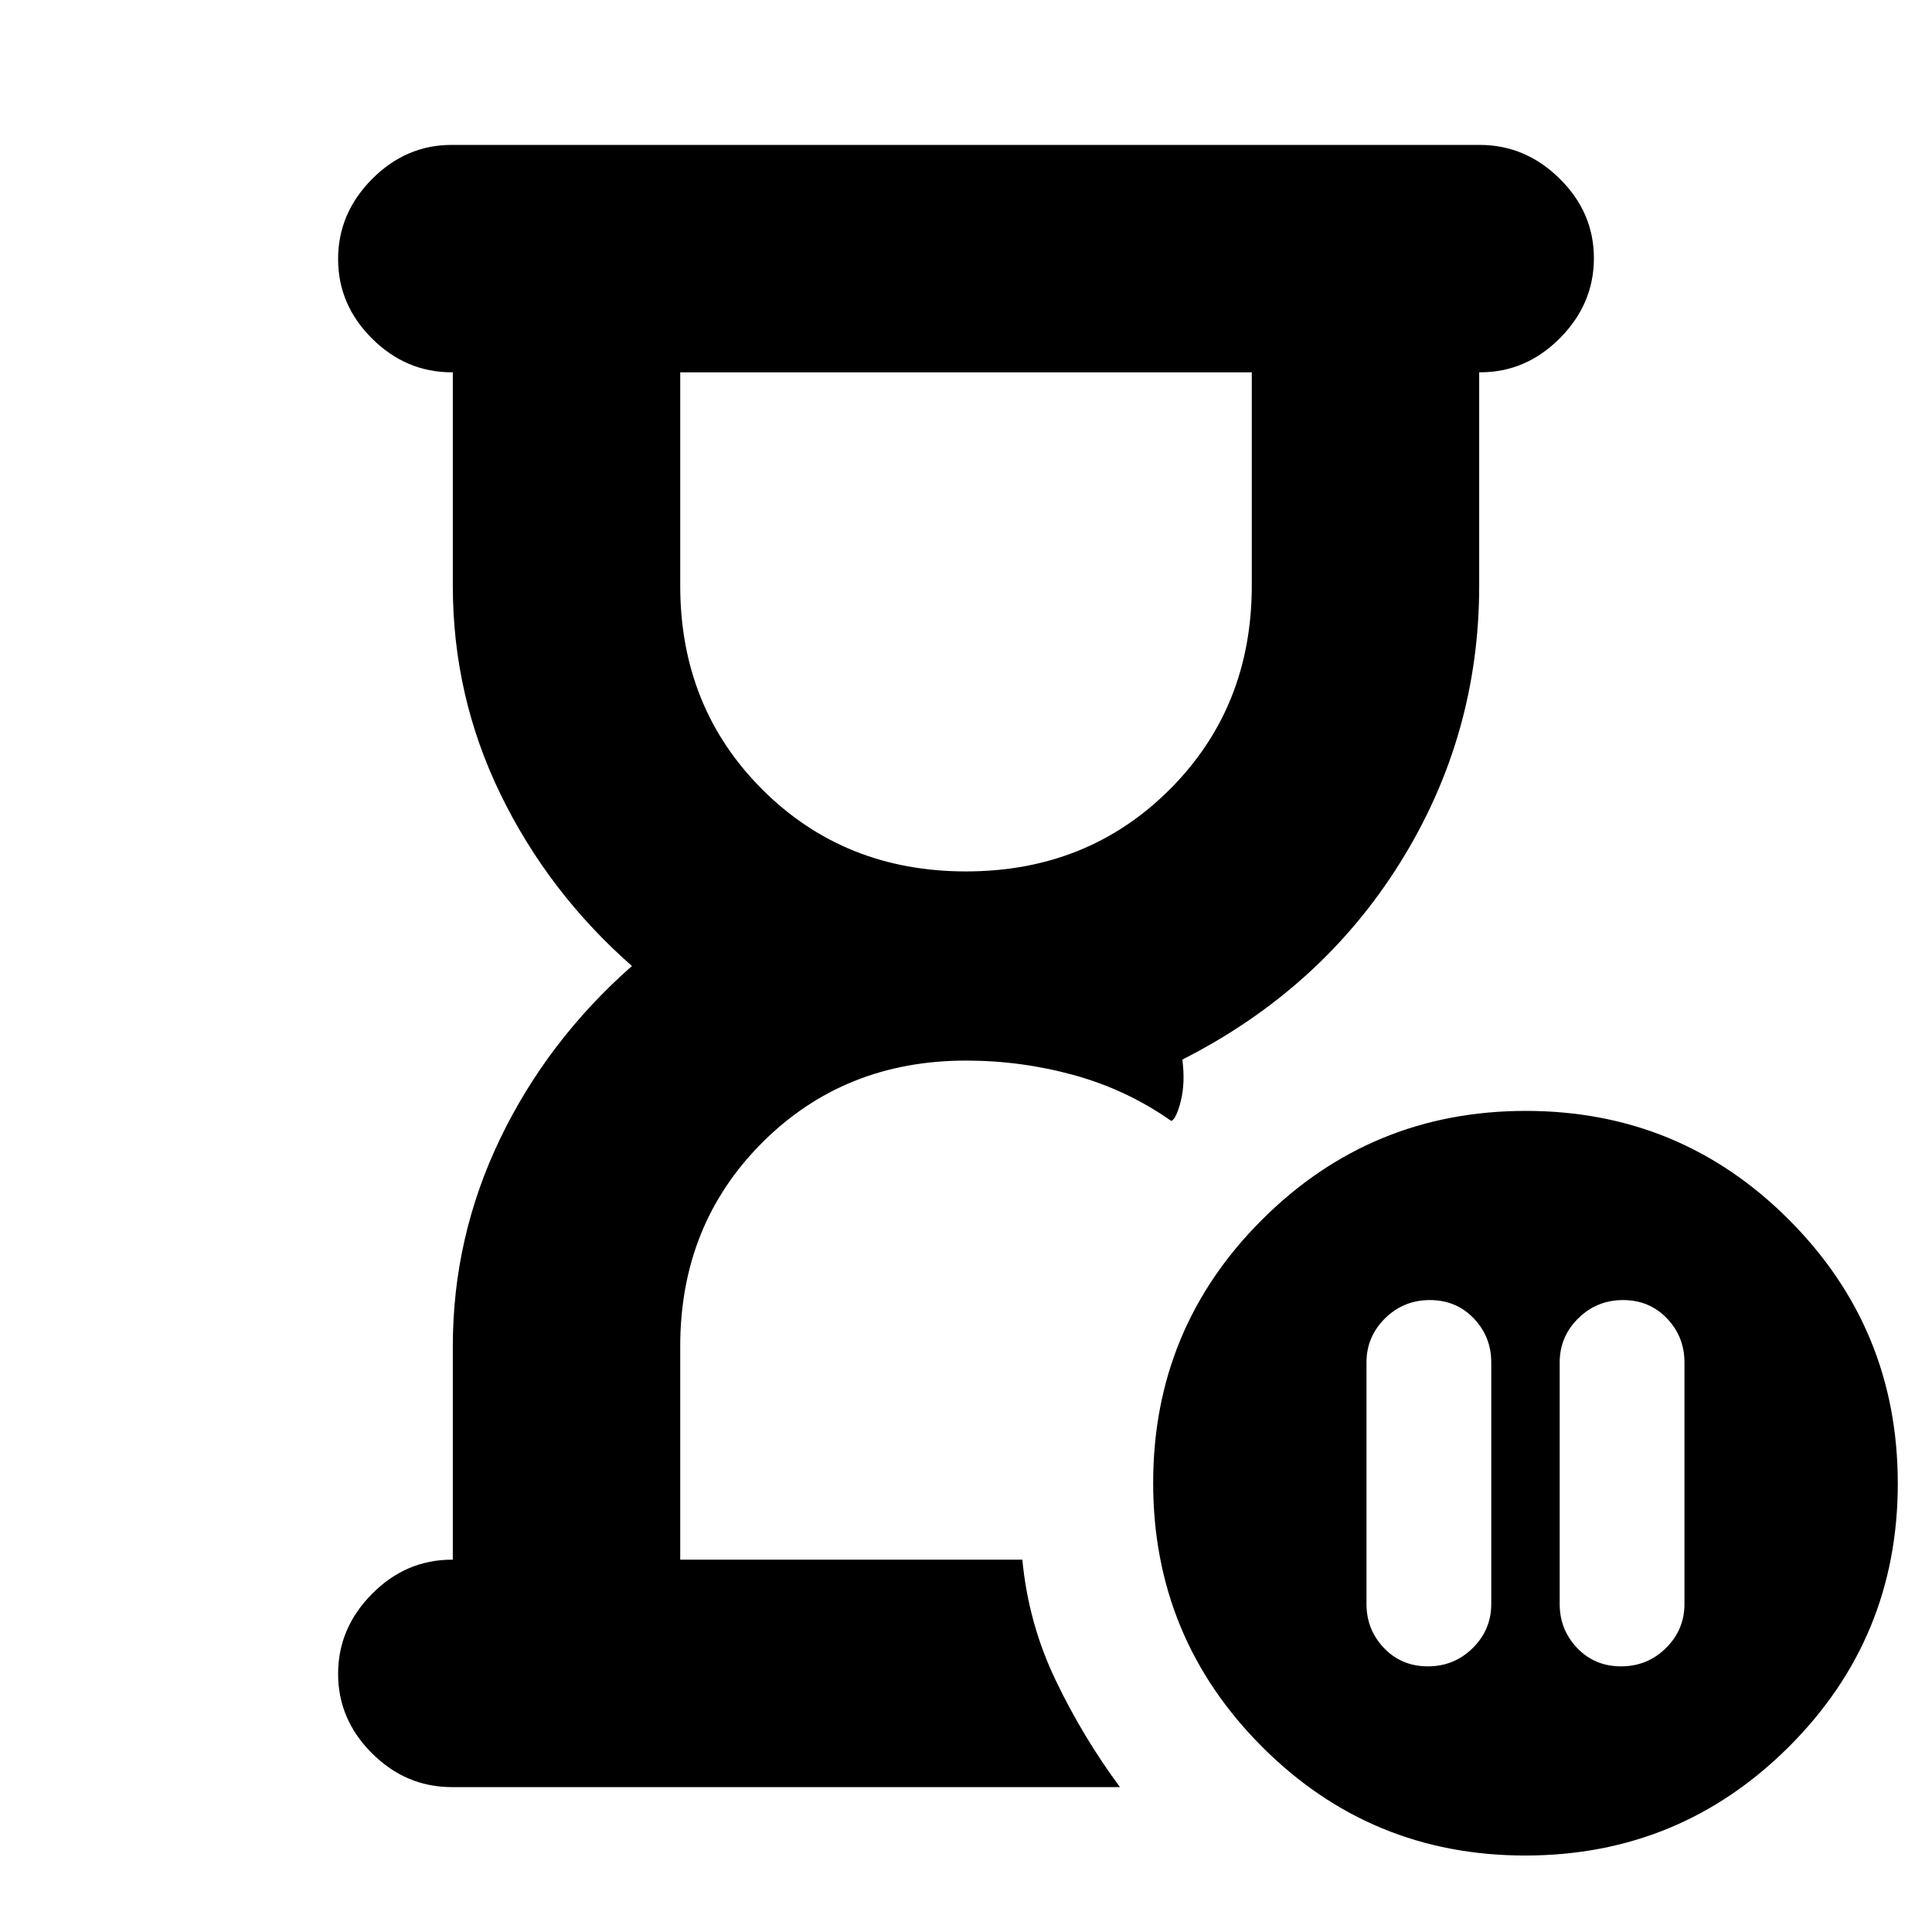 <svg xmlns="http://www.w3.org/2000/svg" height="20" viewBox="0 -960 960 960" width="20"><path d="M508-185Zm-283 0v-106q0-54.27 23.5-103.14Q272-443 314-480q-41.5-36.5-65.25-85.25T225-669v-106h-.5q-22.8 0-39.65-16.79Q168-808.58 168-831.29T184.84-871q16.85-17 39.64-17h510.73Q758-888 775-871.21t17 39.5Q792-809 775.15-792t-39.65 17h-.5v106q0 74.68-39.25 137.59T587.5-433.5q1.5 11.5-.75 20.5T582-403q-22-15.5-48.25-22.75T480-433q-60.5 0-101.25 40.75T338-291v106h170q3 31.58 16.5 59.79t32 53.21h-332q-22.8 0-39.65-16.79Q168-105.58 168-128.29T184.85-168q16.85-17 39.65-17h.5Zm255-342q60.5 0 101.25-40.75T622-669v-106H338v106q0 60.5 40.75 101.25T480-527Zm326.5 213q-13.1 0-22.3 9.1-9.2 9.1-9.2 21.9v120q0 12.8 8.7 21.9 8.7 9.1 21.8 9.1 13.1 0 22.3-9.1 9.2-9.1 9.2-21.9v-120q0-12.8-8.7-21.9-8.7-9.1-21.8-9.1Zm-97 182q13.1 0 22.3-9.1 9.2-9.1 9.2-21.9v-120q0-12.8-8.7-21.9-8.7-9.1-21.8-9.1-13.1 0-22.3 9.1-9.2 9.1-9.2 21.9v120q0 12.8 8.7 21.9 8.7 9.1 21.8 9.1Zm48.34 94Q681-38 627-92.16t-54-131Q573-300 627.16-354t131-54Q835-408 889-353.84t54 131Q943-146 888.84-92t-131 54ZM480-775Z"/></svg>